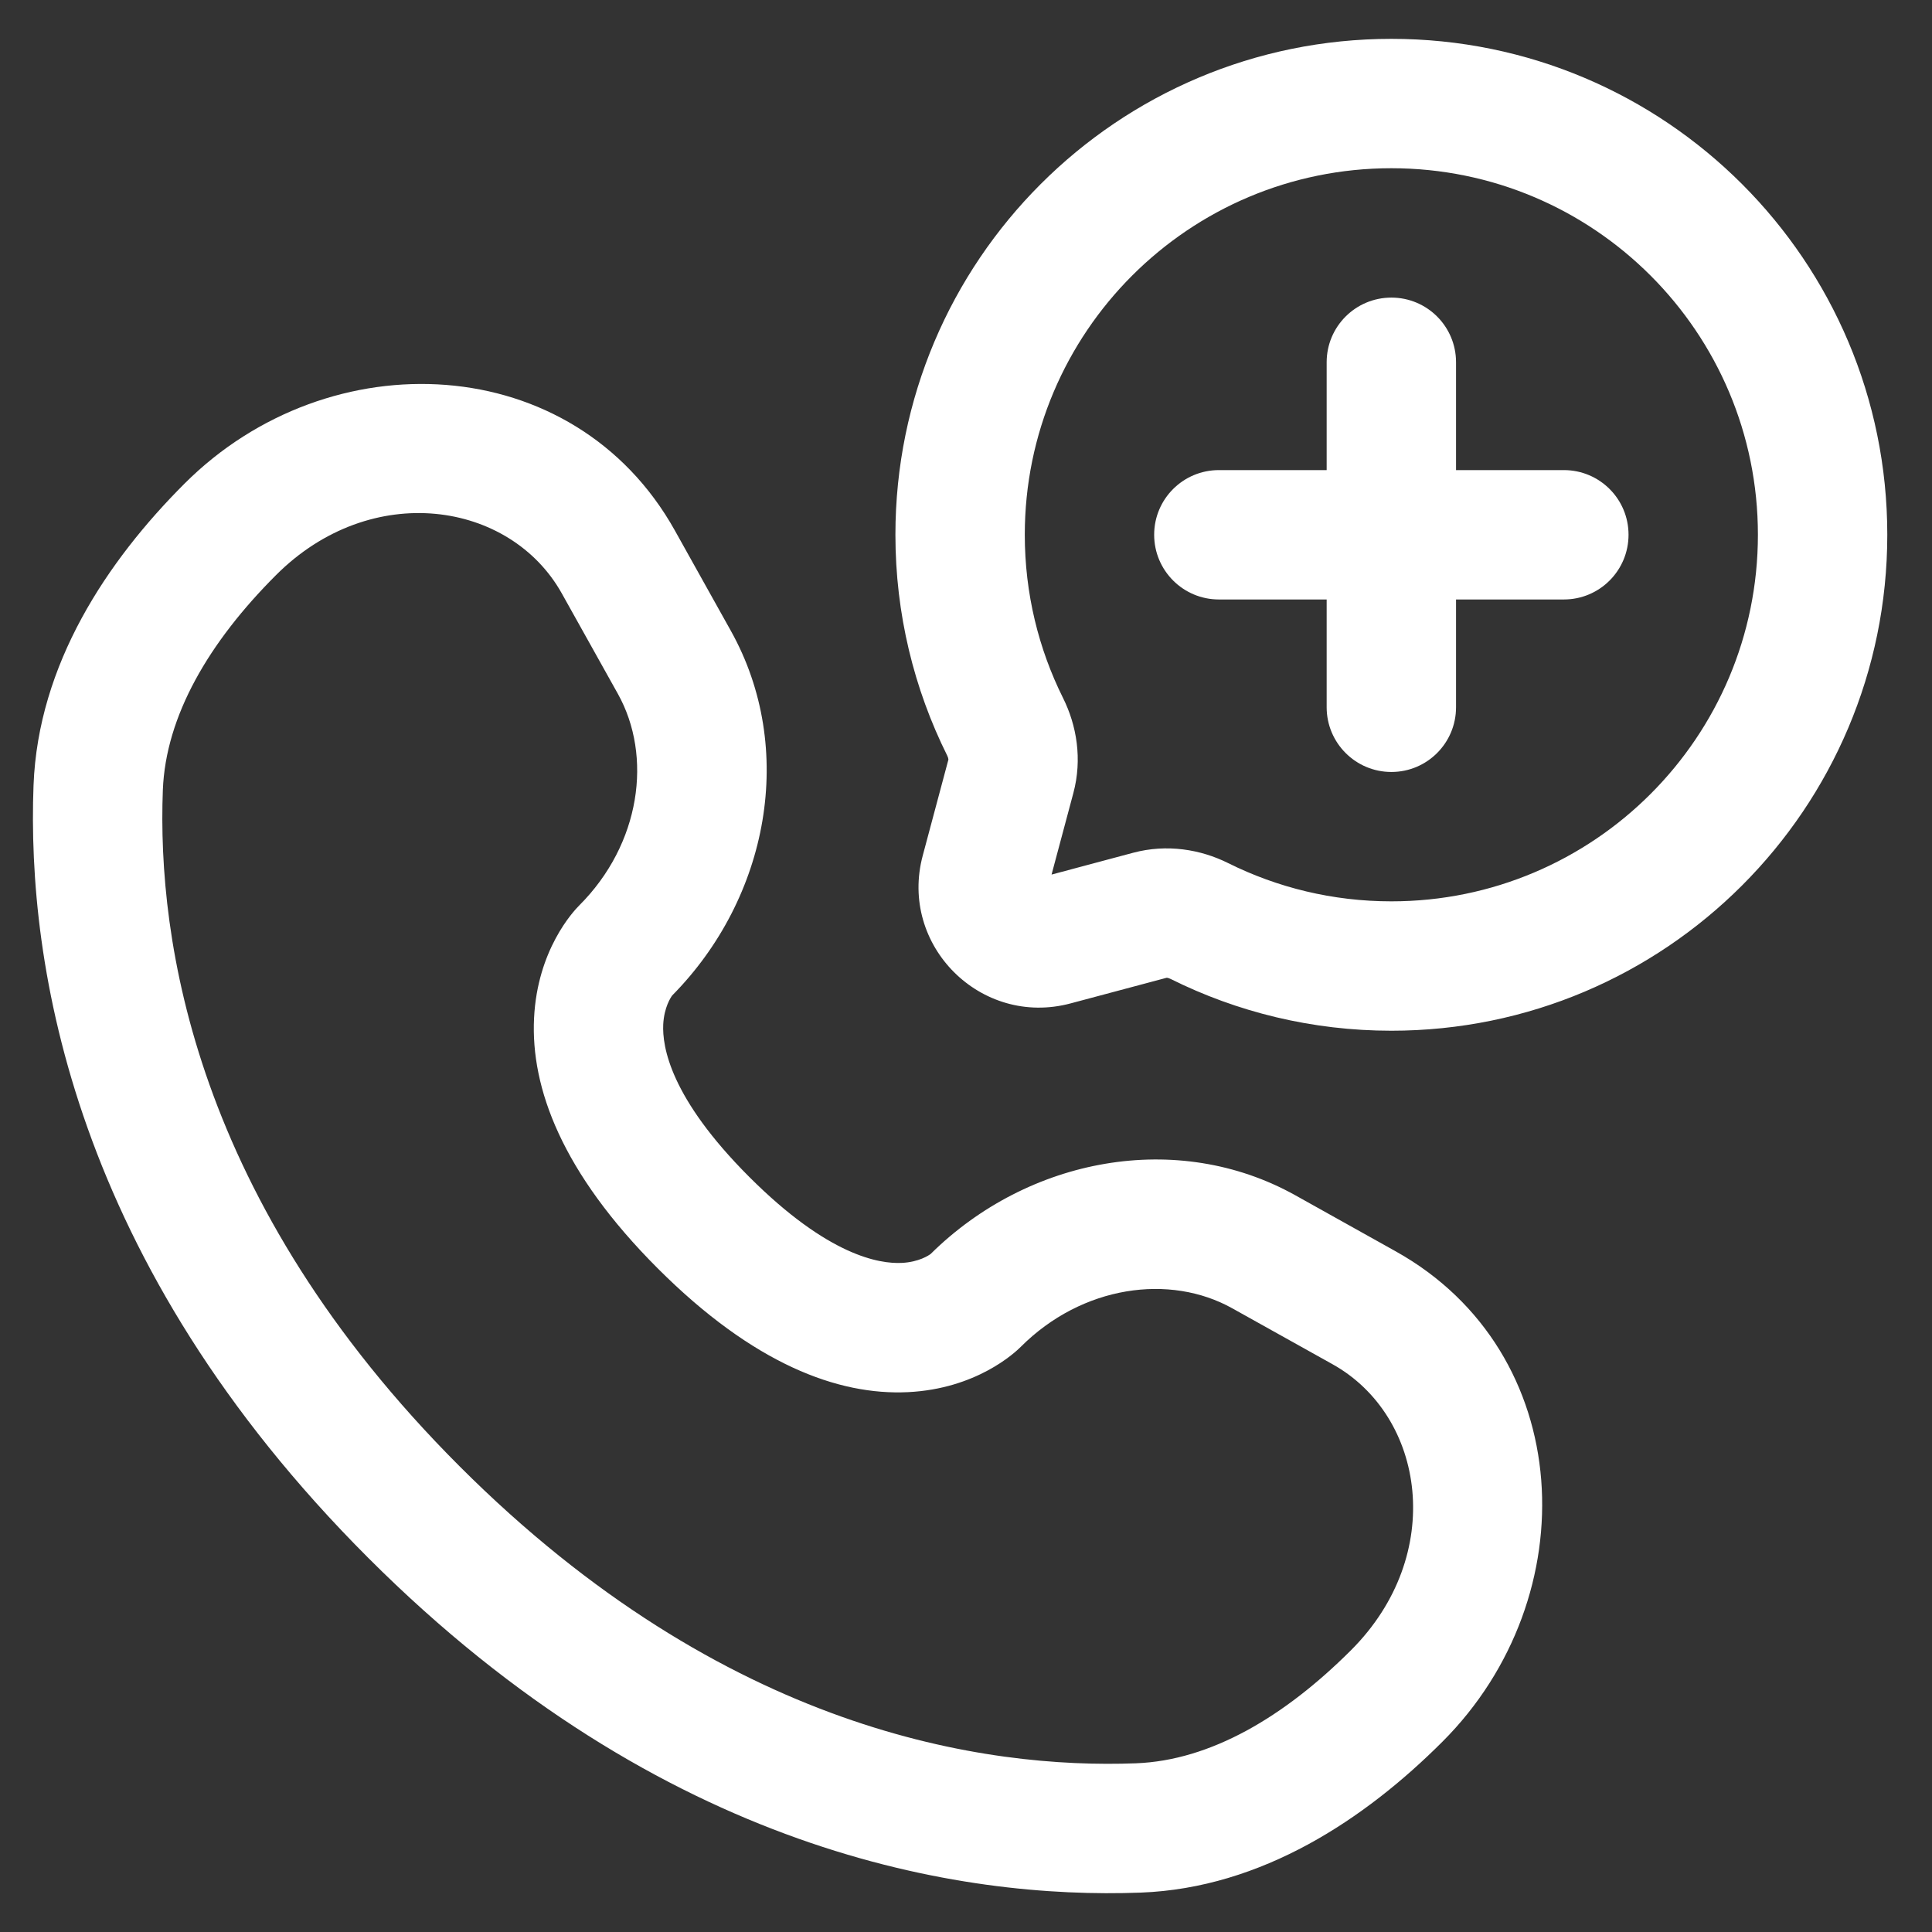 <svg width="28" height="28" viewBox="0 0 28 28" fill="none" xmlns="http://www.w3.org/2000/svg">
<rect x="0" y="0" width="28" height="28" fill="#333333" stroke="none"/>
<path fill-rule="evenodd" clip-rule="evenodd" d="M27.352 7.75C27.352 3.781 24.135 0.563 20.165 0.563C16.195 0.563 12.977 3.781 12.977 7.75C12.977 8.898 13.247 9.986 13.728 10.951C13.739 10.973 13.743 10.99 13.744 11.001C13.745 11.005 13.745 11.008 13.745 11.009L13.373 12.4C13.025 13.7 14.215 14.89 15.516 14.542L16.906 14.171C16.904 14.171 16.905 14.171 16.906 14.171C16.907 14.17 16.91 14.17 16.915 14.171C16.925 14.172 16.943 14.177 16.964 14.187C17.929 14.668 19.017 14.938 20.165 14.938C24.135 14.938 27.352 11.72 27.352 7.75ZM16.907 14.17L16.906 14.171L16.907 14.17ZM20.165 2.438C23.099 2.438 25.477 4.816 25.477 7.75C25.477 10.684 23.099 13.063 20.165 13.063C19.314 13.063 18.511 12.863 17.8 12.509C17.401 12.31 16.912 12.228 16.422 12.359L15.24 12.675L15.556 11.493C15.687 11.003 15.605 10.514 15.406 10.115C15.052 9.404 14.852 8.602 14.852 7.75C14.852 4.816 17.231 2.438 20.165 2.438Z" fill="white"/>
<path fill-rule="evenodd" clip-rule="evenodd" d="M20.165 4.313C20.683 4.313 21.102 4.732 21.102 5.25V6.813H22.665C23.183 6.813 23.602 7.232 23.602 7.75C23.602 8.268 23.183 8.688 22.665 8.688H21.102V10.25C21.102 10.768 20.683 11.188 20.165 11.188C19.647 11.188 19.227 10.768 19.227 10.25V8.688H17.665C17.147 8.688 16.727 8.268 16.727 7.75C16.727 7.232 17.147 6.813 17.665 6.813H19.227V5.25C19.227 4.732 19.647 4.313 20.165 4.313Z" fill="white"/>
<path fill-rule="evenodd" clip-rule="evenodd" d="M2.674 7.009C4.774 4.909 8.318 5.068 9.781 7.689L10.592 9.142C11.547 10.853 11.14 13.012 9.742 14.427C9.723 14.453 9.625 14.596 9.612 14.847C9.597 15.168 9.711 15.909 10.859 17.057C12.006 18.204 12.747 18.318 13.068 18.303C13.319 18.291 13.463 18.192 13.488 18.173C14.903 16.775 17.062 16.369 18.773 17.323L20.227 18.135C22.847 19.597 23.006 23.141 20.906 25.241C19.783 26.364 18.289 27.362 16.534 27.429C13.933 27.527 9.614 26.856 5.337 22.578C1.059 18.301 0.388 13.982 0.486 11.381C0.553 9.626 1.551 8.132 2.674 7.009ZM8.143 8.602C7.395 7.261 5.382 6.952 4 8.335C3.031 9.304 2.401 10.374 2.36 11.452C2.278 13.621 2.813 17.404 6.663 21.253C10.512 25.102 14.294 25.637 16.463 25.555C17.542 25.514 18.611 24.884 19.581 23.915C20.963 22.533 20.655 20.521 19.313 19.772L17.859 18.961C16.955 18.456 15.685 18.628 14.793 19.52C14.706 19.607 14.148 20.128 13.159 20.176C12.146 20.225 10.92 19.77 9.533 18.383C8.145 16.995 7.69 15.768 7.74 14.756C7.788 13.766 8.308 13.209 8.395 13.122C9.287 12.23 9.459 10.96 8.955 10.056L8.143 8.602Z" fill="white"/>
</svg>
